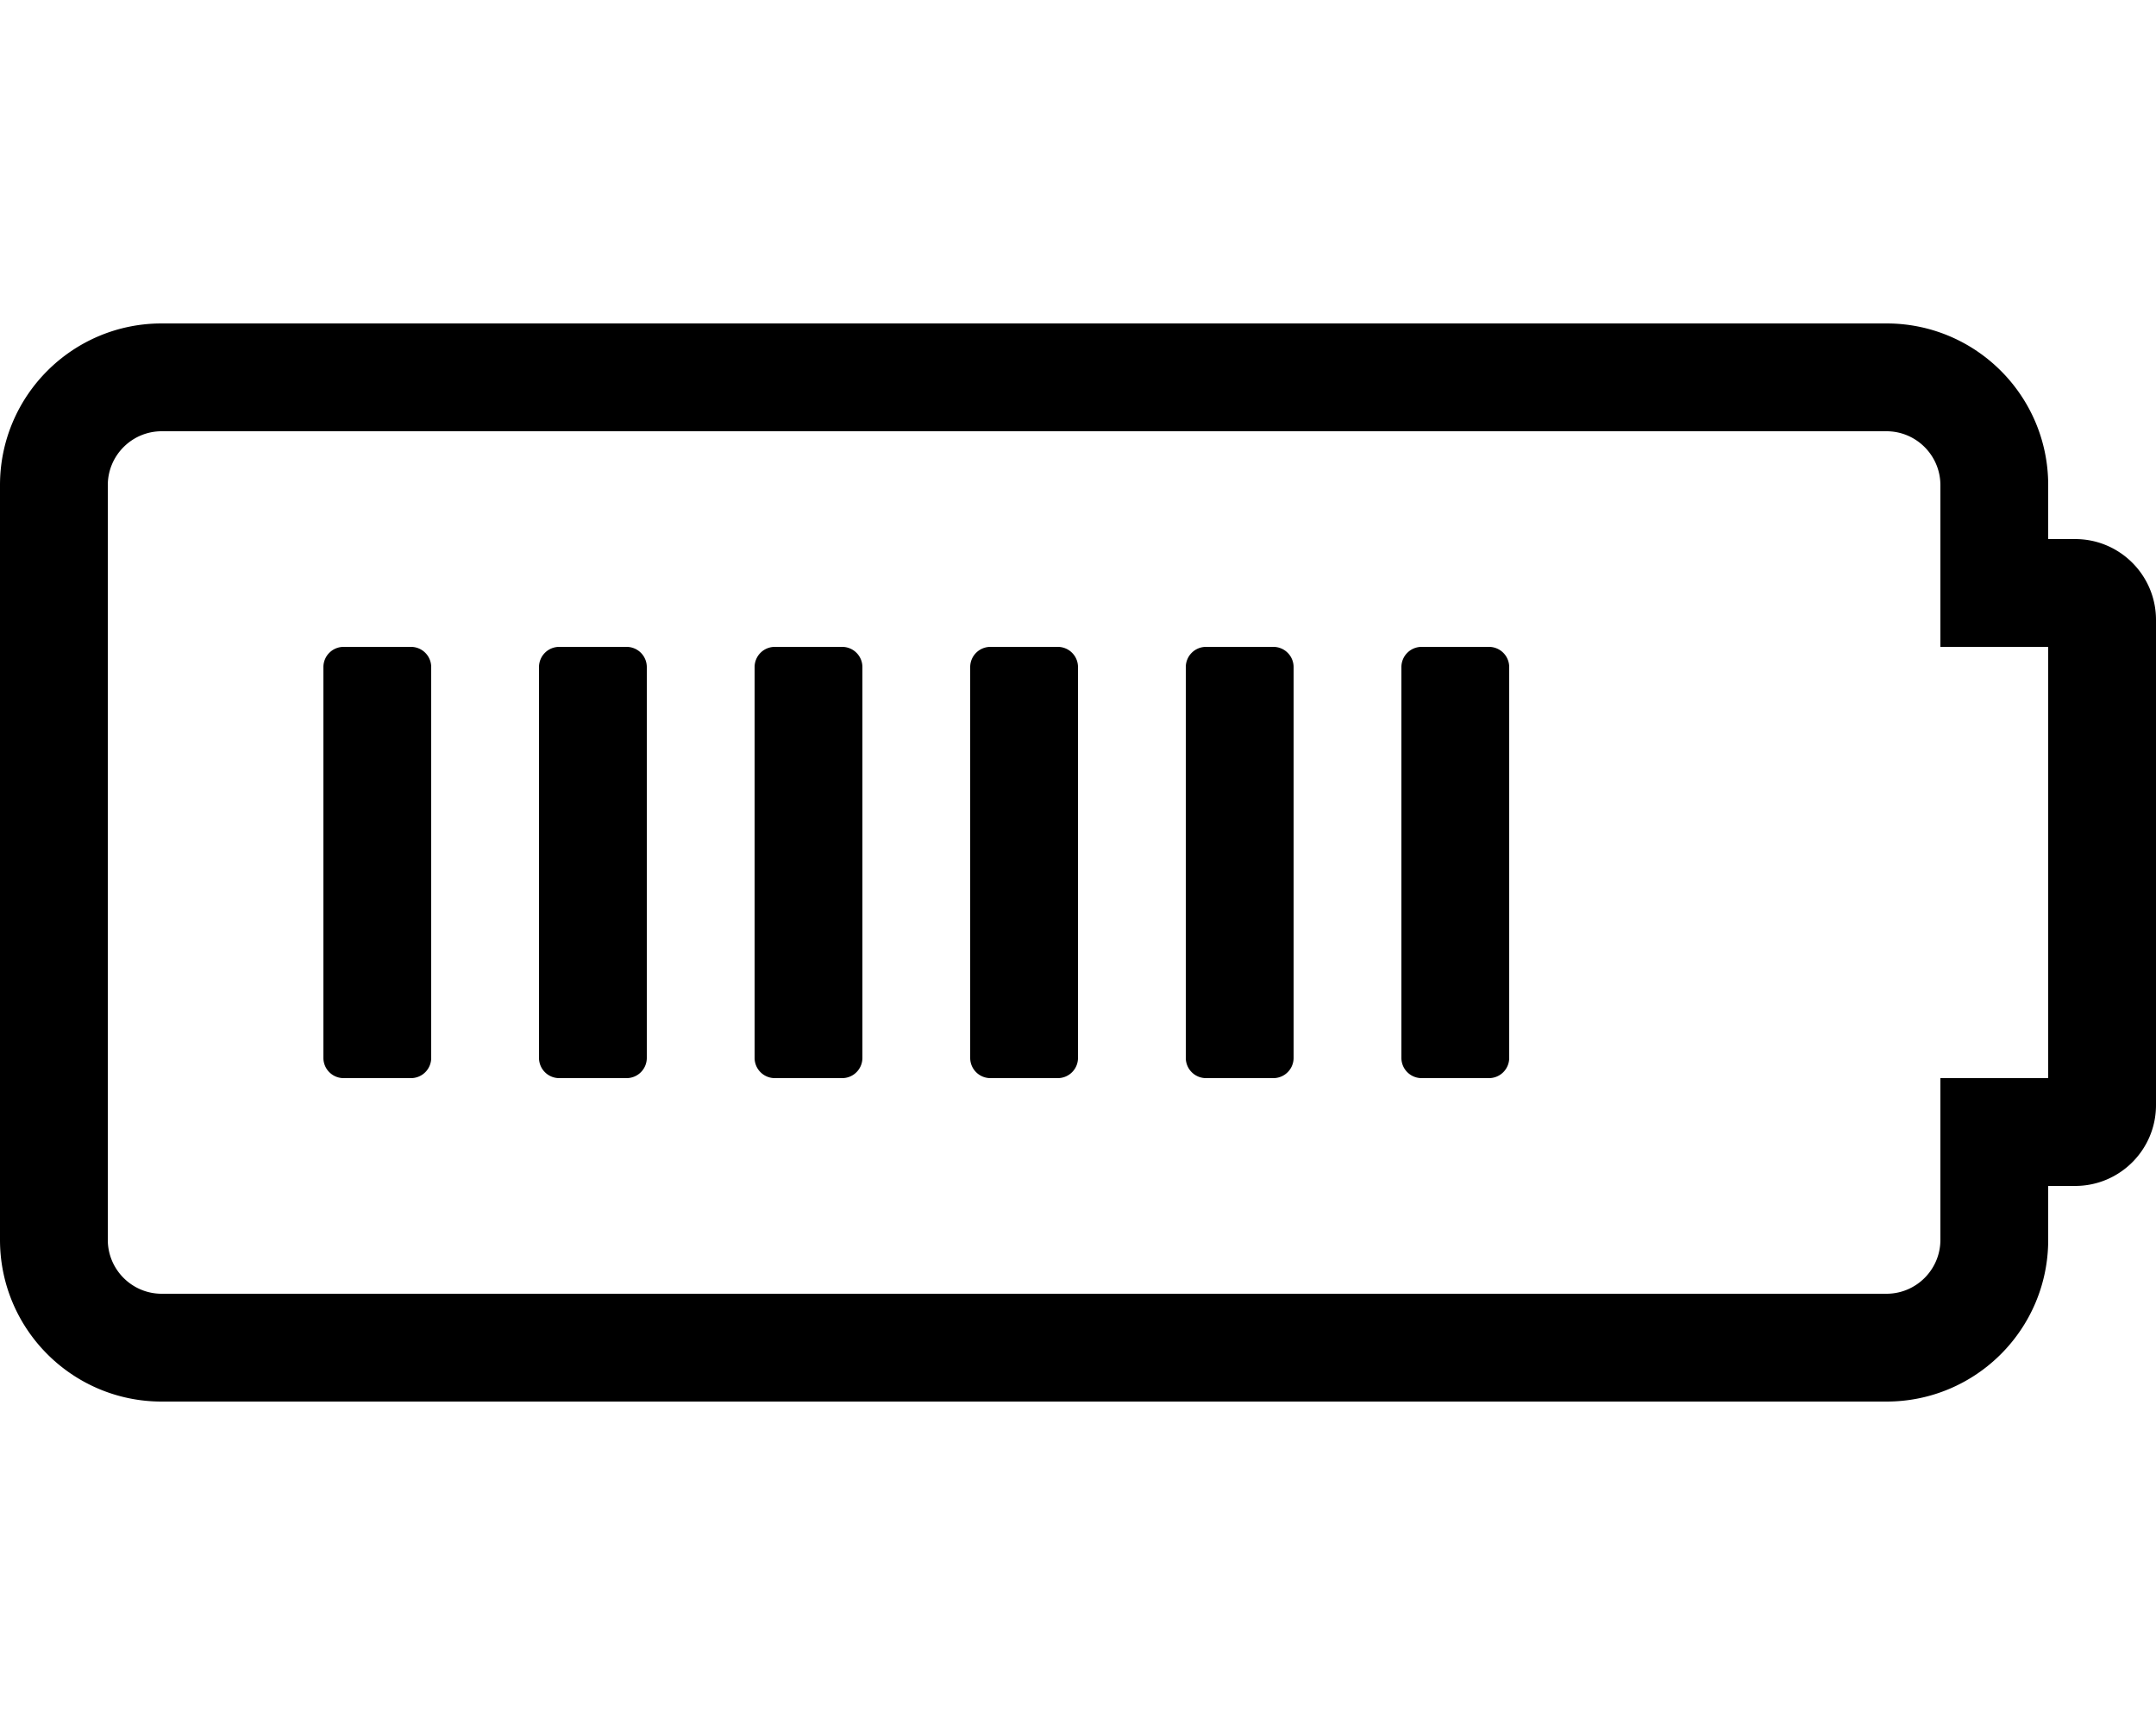 <svg aria-hidden="true" data-prefix="fal" data-icon="battery-three-quarters" role="img" xmlns="http://www.w3.org/2000/svg" viewBox="0 0 640 512" class="svg-inline--fa fa-battery-three-quarters fa-w-20 fa-7x"><path fill="currentColor" d="M560 128c8.823 0 16 7.177 16 16v48h32v128h-32v48c0 8.823-7.177 16-16 16H48c-8.823 0-16-7.177-16-16V144c0-8.823 7.177-16 16-16h512m0-32H48c-26.51 0-48 21.49-48 48v224c0 26.51 21.49 48 48 48h512c26.51 0 48-21.49 48-48v-16h8c13.255 0 24-10.745 24-24V184c0-13.255-10.745-24-24-24h-8v-16c0-26.51-21.49-48-48-48zM128 314V198a6 6 0 0 0-6-6h-20a6 6 0 0 0-6 6v116a6 6 0 0 0 6 6h20a6 6 0 0 0 6-6zm64 0V198a6 6 0 0 0-6-6h-20a6 6 0 0 0-6 6v116a6 6 0 0 0 6 6h20a6 6 0 0 0 6-6zm64 0V198a6 6 0 0 0-6-6h-20a6 6 0 0 0-6 6v116a6 6 0 0 0 6 6h20a6 6 0 0 0 6-6zm64 0V198a6 6 0 0 0-6-6h-20a6 6 0 0 0-6 6v116a6 6 0 0 0 6 6h20a6 6 0 0 0 6-6zm64 0V198a6 6 0 0 0-6-6h-20a6 6 0 0 0-6 6v116a6 6 0 0 0 6 6h20a6 6 0 0 0 6-6zm64 0V198a6 6 0 0 0-6-6h-20a6 6 0 0 0-6 6v116a6 6 0 0 0 6 6h20a6 6 0 0 0 6-6z" class=""></path></svg>